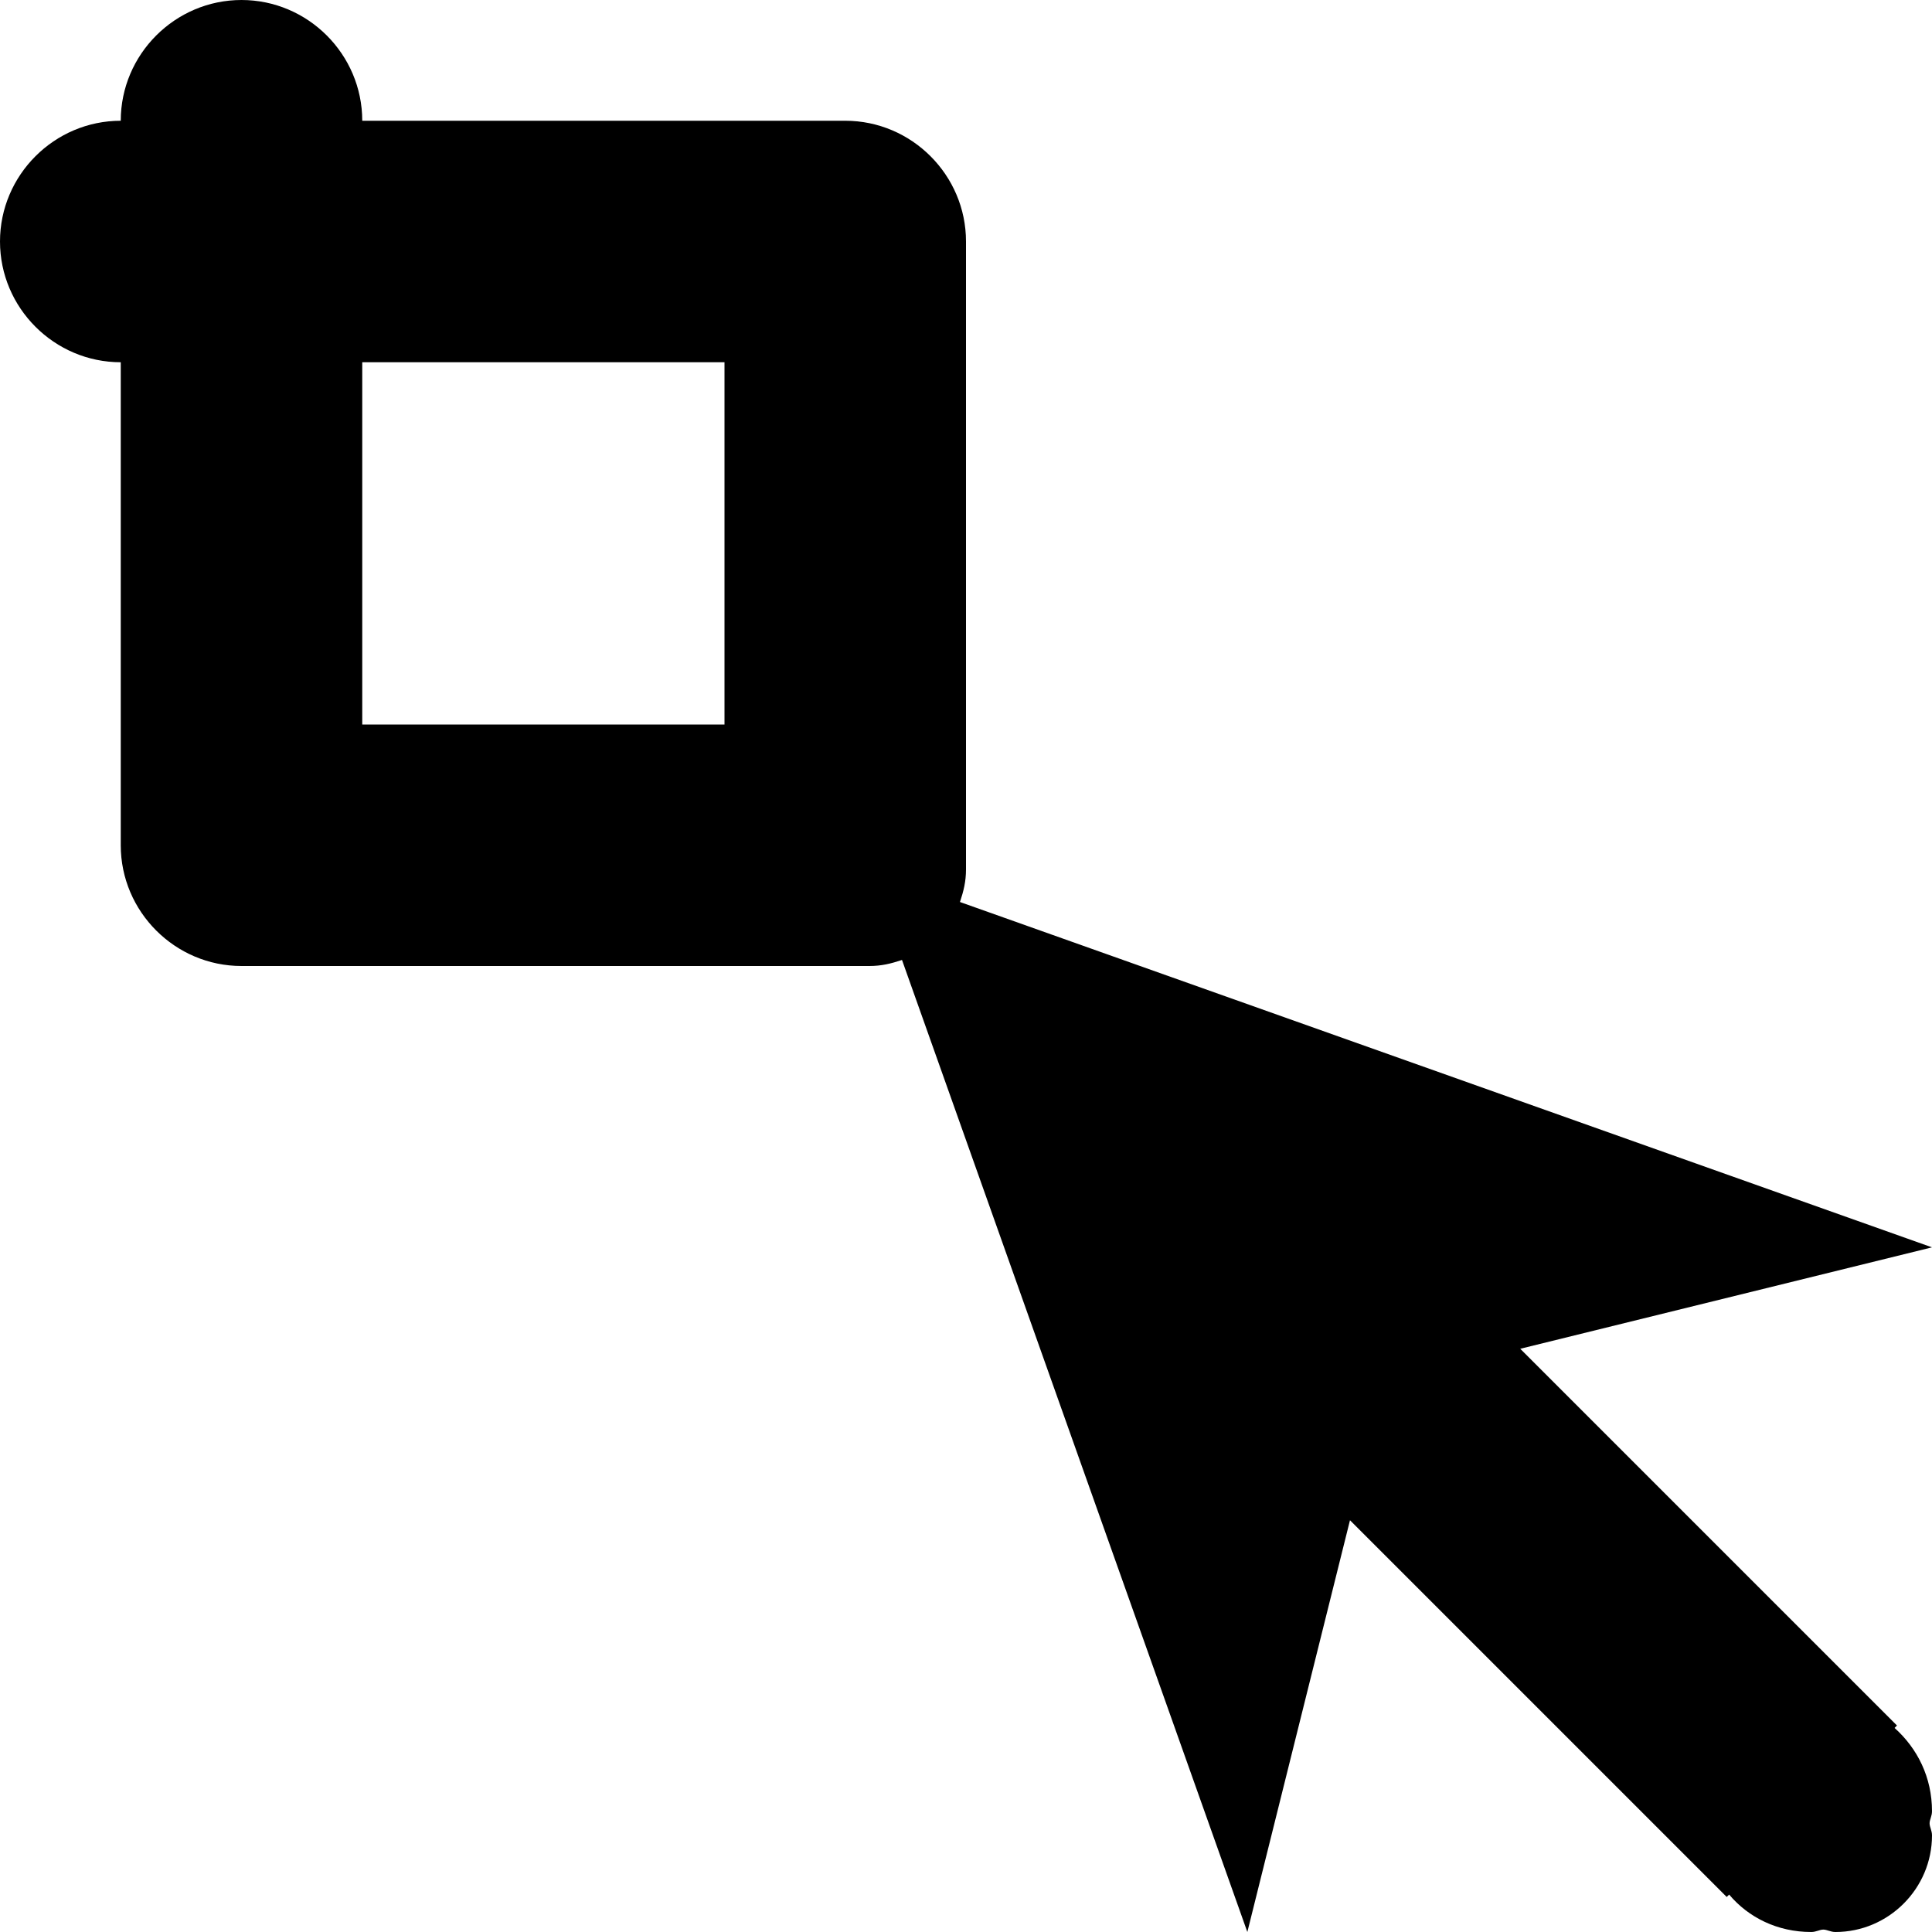 <?xml version="1.0" encoding="utf-8"?>
<!-- Generator: Adobe Illustrator 17.1.0, SVG Export Plug-In . SVG Version: 6.00 Build 0)  -->
<!DOCTYPE svg PUBLIC "-//W3C//DTD SVG 1.1//EN" "http://www.w3.org/Graphics/SVG/1.1/DTD/svg11.dtd">
<svg version="1.1" id="Layer_1" xmlns="http://www.w3.org/2000/svg" xmlns:xlink="http://www.w3.org/1999/xlink" x="0px" y="0px"
	 viewBox="0 0 16 16" enable-background="new 0 0 16 16" xml:space="preserve">
<g id="select_2_">
	<g>
		<path fill-rule="evenodd" clip-rule="evenodd" d="M16,15c0-0.28-0.12-0.52-0.31-0.69l0.02-0.02l-3.12-3.12L16,10.33L7.95,7.47
			C7.98,7.38,8,7.3,8,7.2V2c0-0.55-0.45-1-1-1H3c0-0.55-0.45-1-1-1S1,0.45,1,1C0.45,1,0,1.45,0,2c0,0.55,0.45,1,1,1v4
			c0,0.55,0.45,1,1,1h5.2c0.1,0,0.18-0.02,0.27-0.05L10.33,16l0.85-3.41l3.12,3.12l0.02-0.02C14.48,15.88,14.72,16,15,16
			c0.04,0,0.07-0.02,0.1-0.02c0.03,0,0.06,0.02,0.1,0.02c0.44,0,0.8-0.36,0.8-0.8c0-0.04-0.02-0.07-0.02-0.1
			C15.98,15.07,16,15.04,16,15z M6,6H3V3h3V6z"/>
	</g>
</g>
</svg>
